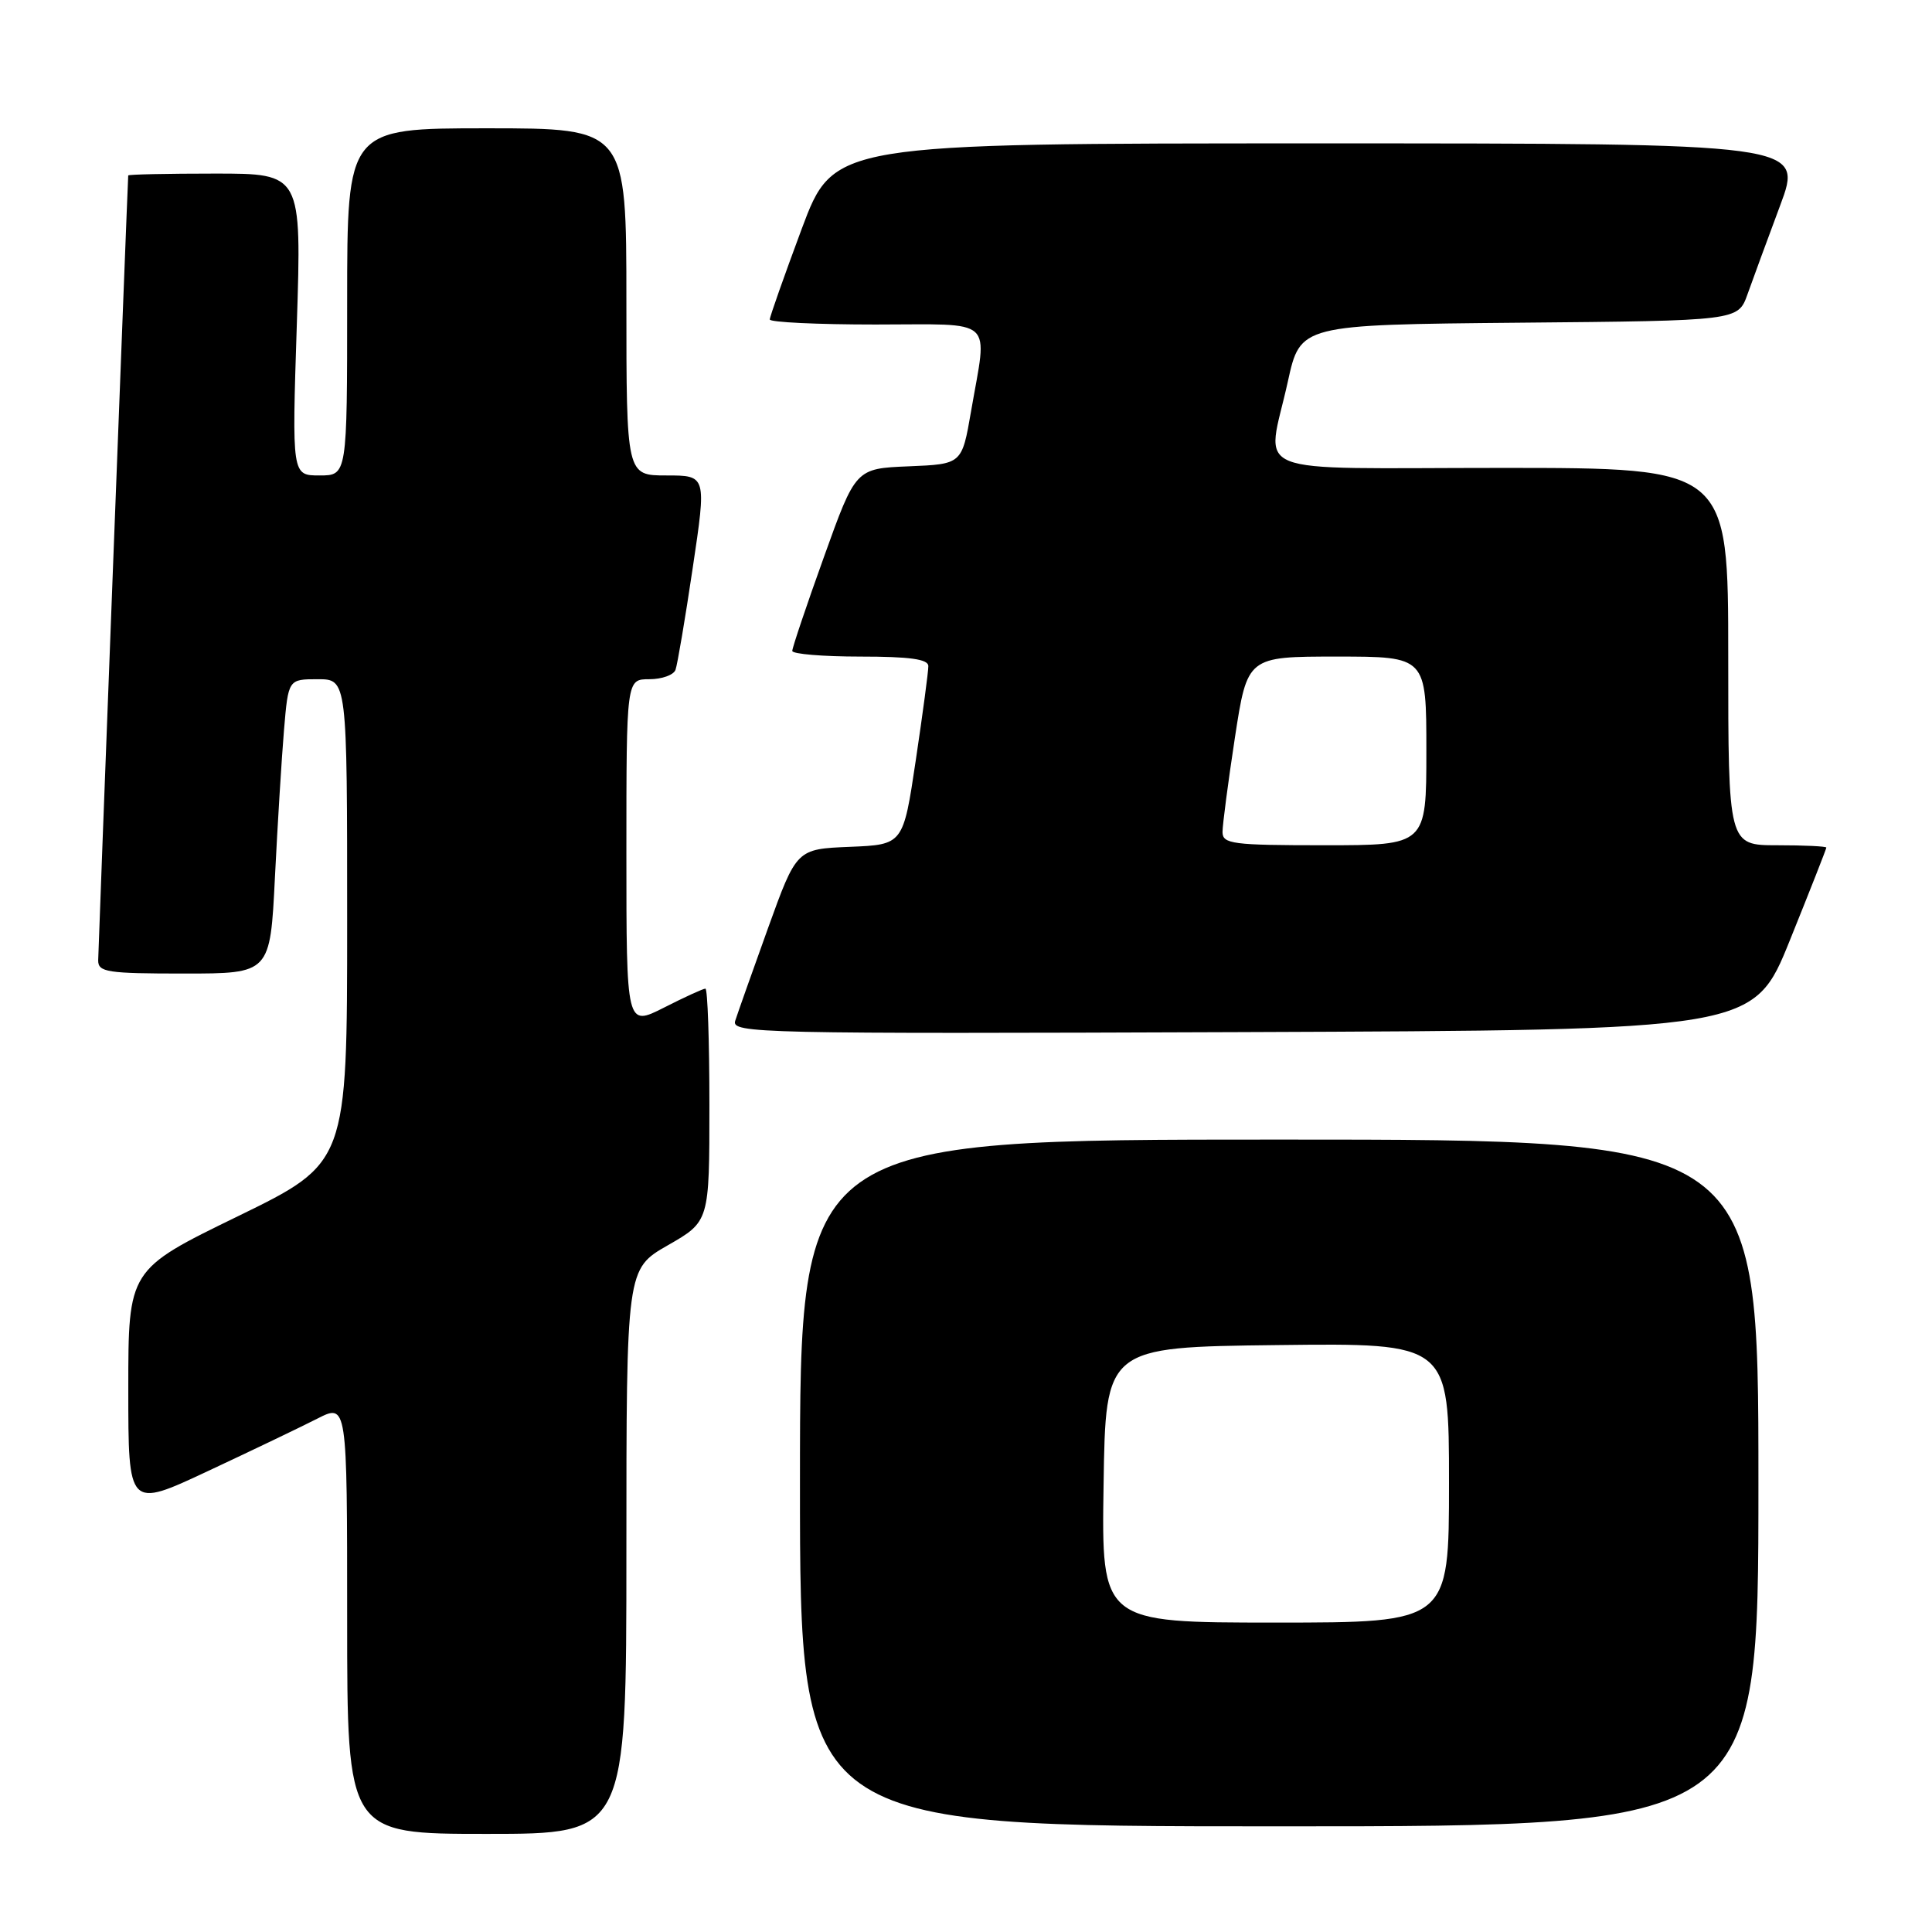 <?xml version="1.0" encoding="UTF-8" standalone="no"?>
<!DOCTYPE svg PUBLIC "-//W3C//DTD SVG 1.1//EN" "http://www.w3.org/Graphics/SVG/1.1/DTD/svg11.dtd" >
<svg xmlns="http://www.w3.org/2000/svg" xmlns:xlink="http://www.w3.org/1999/xlink" version="1.1" viewBox="0 0 256 256">
 <g >
 <path fill="currentColor"
d=" M 83.00 205.57 C 83.00 168.15 83.00 168.15 88.50 165.00 C 94.00 161.85 94.00 161.85 94.00 146.43 C 94.00 137.94 93.76 131.00 93.47 131.00 C 93.17 131.00 90.70 132.13 87.97 133.52 C 83.00 136.03 83.00 136.03 83.00 113.02 C 83.00 90.00 83.00 90.00 86.03 90.00 C 87.70 90.00 89.27 89.44 89.51 88.75 C 89.76 88.06 90.79 81.99 91.79 75.25 C 93.62 63.00 93.62 63.00 88.31 63.00 C 83.00 63.00 83.00 63.00 83.00 40.00 C 83.00 17.00 83.00 17.00 64.50 17.00 C 46.00 17.00 46.00 17.00 46.00 40.00 C 46.00 63.00 46.00 63.00 42.34 63.00 C 38.68 63.00 38.68 63.00 39.33 43.00 C 39.97 23.00 39.97 23.00 28.49 23.00 C 22.17 23.00 16.99 23.11 16.99 23.25 C 16.85 25.75 13.02 126.02 13.01 127.25 C 13.00 128.82 14.20 129.00 24.40 129.00 C 35.80 129.00 35.80 129.00 36.43 116.25 C 36.78 109.24 37.32 100.46 37.63 96.75 C 38.20 90.00 38.20 90.00 42.10 90.00 C 46.00 90.00 46.00 90.00 46.00 122.05 C 46.00 154.10 46.00 154.10 31.50 161.17 C 17.00 168.23 17.00 168.23 17.00 184.05 C 17.00 199.87 17.00 199.87 27.52 194.94 C 33.31 192.23 39.84 189.10 42.02 187.99 C 46.00 185.96 46.00 185.96 46.00 214.48 C 46.00 243.00 46.00 243.00 64.50 243.00 C 83.00 243.00 83.00 243.00 83.00 205.57 Z  M 233.00 196.50 C 233.00 151.00 233.00 151.00 169.50 151.00 C 106.00 151.00 106.00 151.00 106.00 196.50 C 106.00 242.00 106.00 242.00 169.50 242.00 C 233.00 242.00 233.00 242.00 233.00 196.50 Z  M 237.18 124.56 C 239.83 117.99 242.00 112.48 242.00 112.31 C 242.00 112.14 239.07 112.00 235.50 112.00 C 229.00 112.00 229.00 112.00 229.00 87.00 C 229.00 62.00 229.00 62.00 199.00 62.00 C 164.48 62.00 167.84 63.36 170.65 50.54 C 172.30 43.03 172.30 43.03 201.30 42.76 C 230.30 42.50 230.30 42.50 231.55 39.00 C 232.23 37.08 234.18 31.79 235.87 27.25 C 238.95 19.00 238.95 19.00 174.71 19.00 C 110.47 19.00 110.47 19.00 106.23 30.33 C 103.91 36.57 102.00 41.97 102.00 42.33 C 102.00 42.70 108.30 43.00 116.00 43.00 C 132.12 43.00 130.85 41.85 128.67 54.50 C 127.46 61.50 127.46 61.50 120.42 61.79 C 113.38 62.08 113.38 62.08 109.18 73.79 C 106.86 80.23 104.98 85.84 104.98 86.25 C 104.99 86.66 109.05 87.00 114.00 87.00 C 120.53 87.00 123.00 87.34 123.01 88.25 C 123.02 88.94 122.27 94.54 121.35 100.71 C 119.68 111.92 119.68 111.92 112.61 112.21 C 105.55 112.50 105.55 112.50 101.76 123.00 C 99.68 128.78 97.73 134.29 97.42 135.26 C 96.89 136.92 100.37 137.00 164.61 136.76 C 232.37 136.50 232.37 136.50 237.18 124.56 Z  M 146.23 196.75 C 146.50 178.50 146.50 178.50 169.25 178.23 C 192.00 177.96 192.00 177.96 192.00 196.48 C 192.00 215.00 192.00 215.00 168.98 215.00 C 145.95 215.00 145.95 215.00 146.23 196.75 Z  M 161.99 110.25 C 161.99 109.29 162.73 103.66 163.63 97.75 C 165.28 87.00 165.28 87.00 177.14 87.00 C 189.00 87.00 189.00 87.00 189.00 99.50 C 189.00 112.00 189.00 112.00 175.50 112.00 C 163.31 112.00 162.00 111.83 161.99 110.25 Z "/>
</g>
</svg>